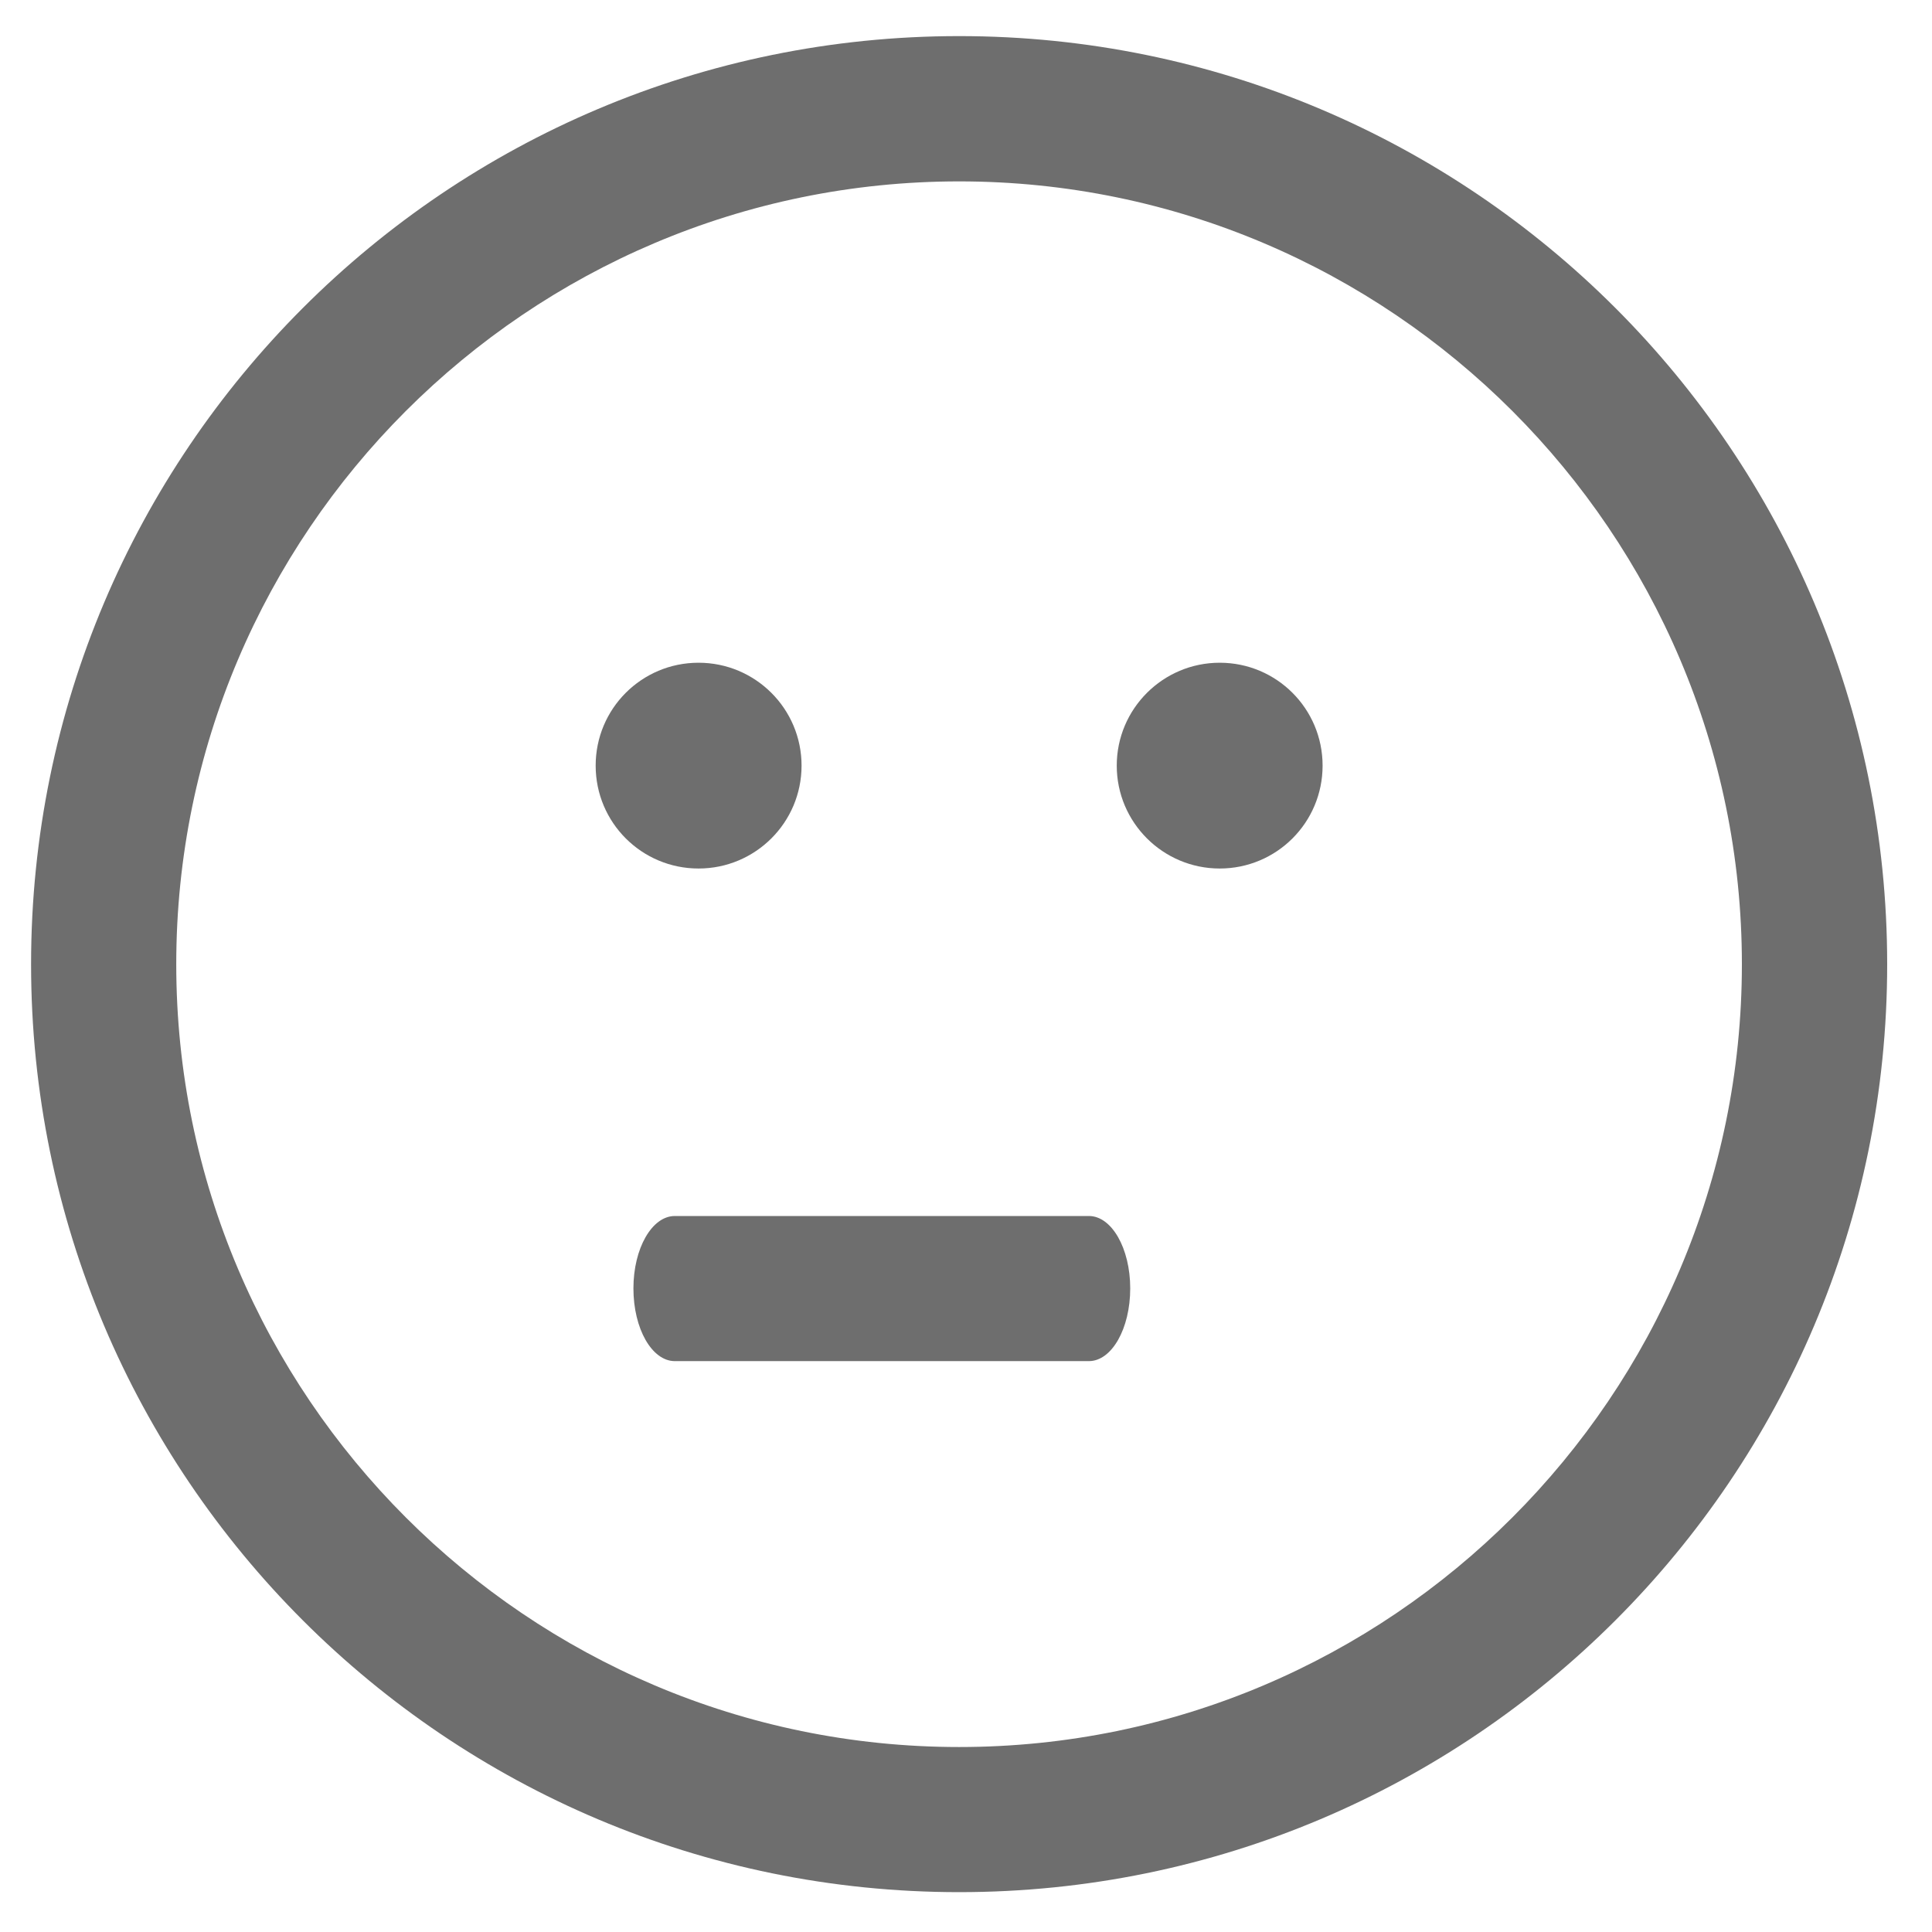 <?xml version="1.0" encoding="UTF-8"?>
<svg width="35px" height="35px" viewBox="0 0 35 35" version="1.1" xmlns="http://www.w3.org/2000/svg" xmlns:xlink="http://www.w3.org/1999/xlink">
    <!-- Generator: Sketch 54.1 (76490) - https://sketchapp.com -->
    <title>dislike-mostlyNotTrue</title>
    <desc>Created with Sketch.</desc>
    <g id="Version-2" stroke="none" stroke-width="1" fill="none" fill-rule="evenodd">
        <g id="Item" transform="translate(-107, -442)" fill="#6E6E6E" fill-rule="nonzero">
            <g id="Group-9" transform="translate(6, 275)">
                <g id="dislike-mostlyNotTrue" transform="translate(101, 167)">
                    <path d="M17.376,0.654 C8.09,0.654 0.563,8.182 0.563,17.468 C0.563,26.754 8.09,34.278 17.376,34.278 C26.661,34.278 34.188,26.754 34.188,17.468 C34.188,8.182 26.661,0.654 17.376,0.654 Z M17.376,31.649 C9.557,31.649 3.193,25.286 3.193,17.468 C3.193,9.65 9.557,3.286 17.376,3.286 C25.193,3.286 31.556,9.65 31.556,17.468 C31.556,25.286 25.193,31.649 17.376,31.649 Z" id="Shape"></path>
                    <path d="M12.655,15.734 C13.684,15.734 14.521,14.901 14.521,13.87 C14.521,12.839 13.684,12.006 12.655,12.006 C11.623,12.006 10.791,12.839 10.791,13.87 C10.791,14.901 11.624,15.734 12.655,15.734 Z" id="Path"></path>
                    <path d="M22.096,15.734 C23.127,15.734 23.96,14.901 23.96,13.87 C23.96,12.839 23.127,12.006 22.096,12.006 C21.069,12.006 20.231,12.839 20.231,13.87 C20.231,14.901 21.069,15.734 22.096,15.734 Z" id="Path"></path>
                    <path d="M19.726,22.029 L12.225,22.029 C11.81,22.029 11.475,22.616 11.475,23.34 C11.475,24.071 11.81,24.658 12.225,24.658 L19.726,24.658 C20.14,24.658 20.475,24.071 20.475,23.34 C20.475,22.616 20.14,22.029 19.726,22.029 Z" id="Path"></path>
                </g>
            </g>
        </g>
    </g>
</svg>